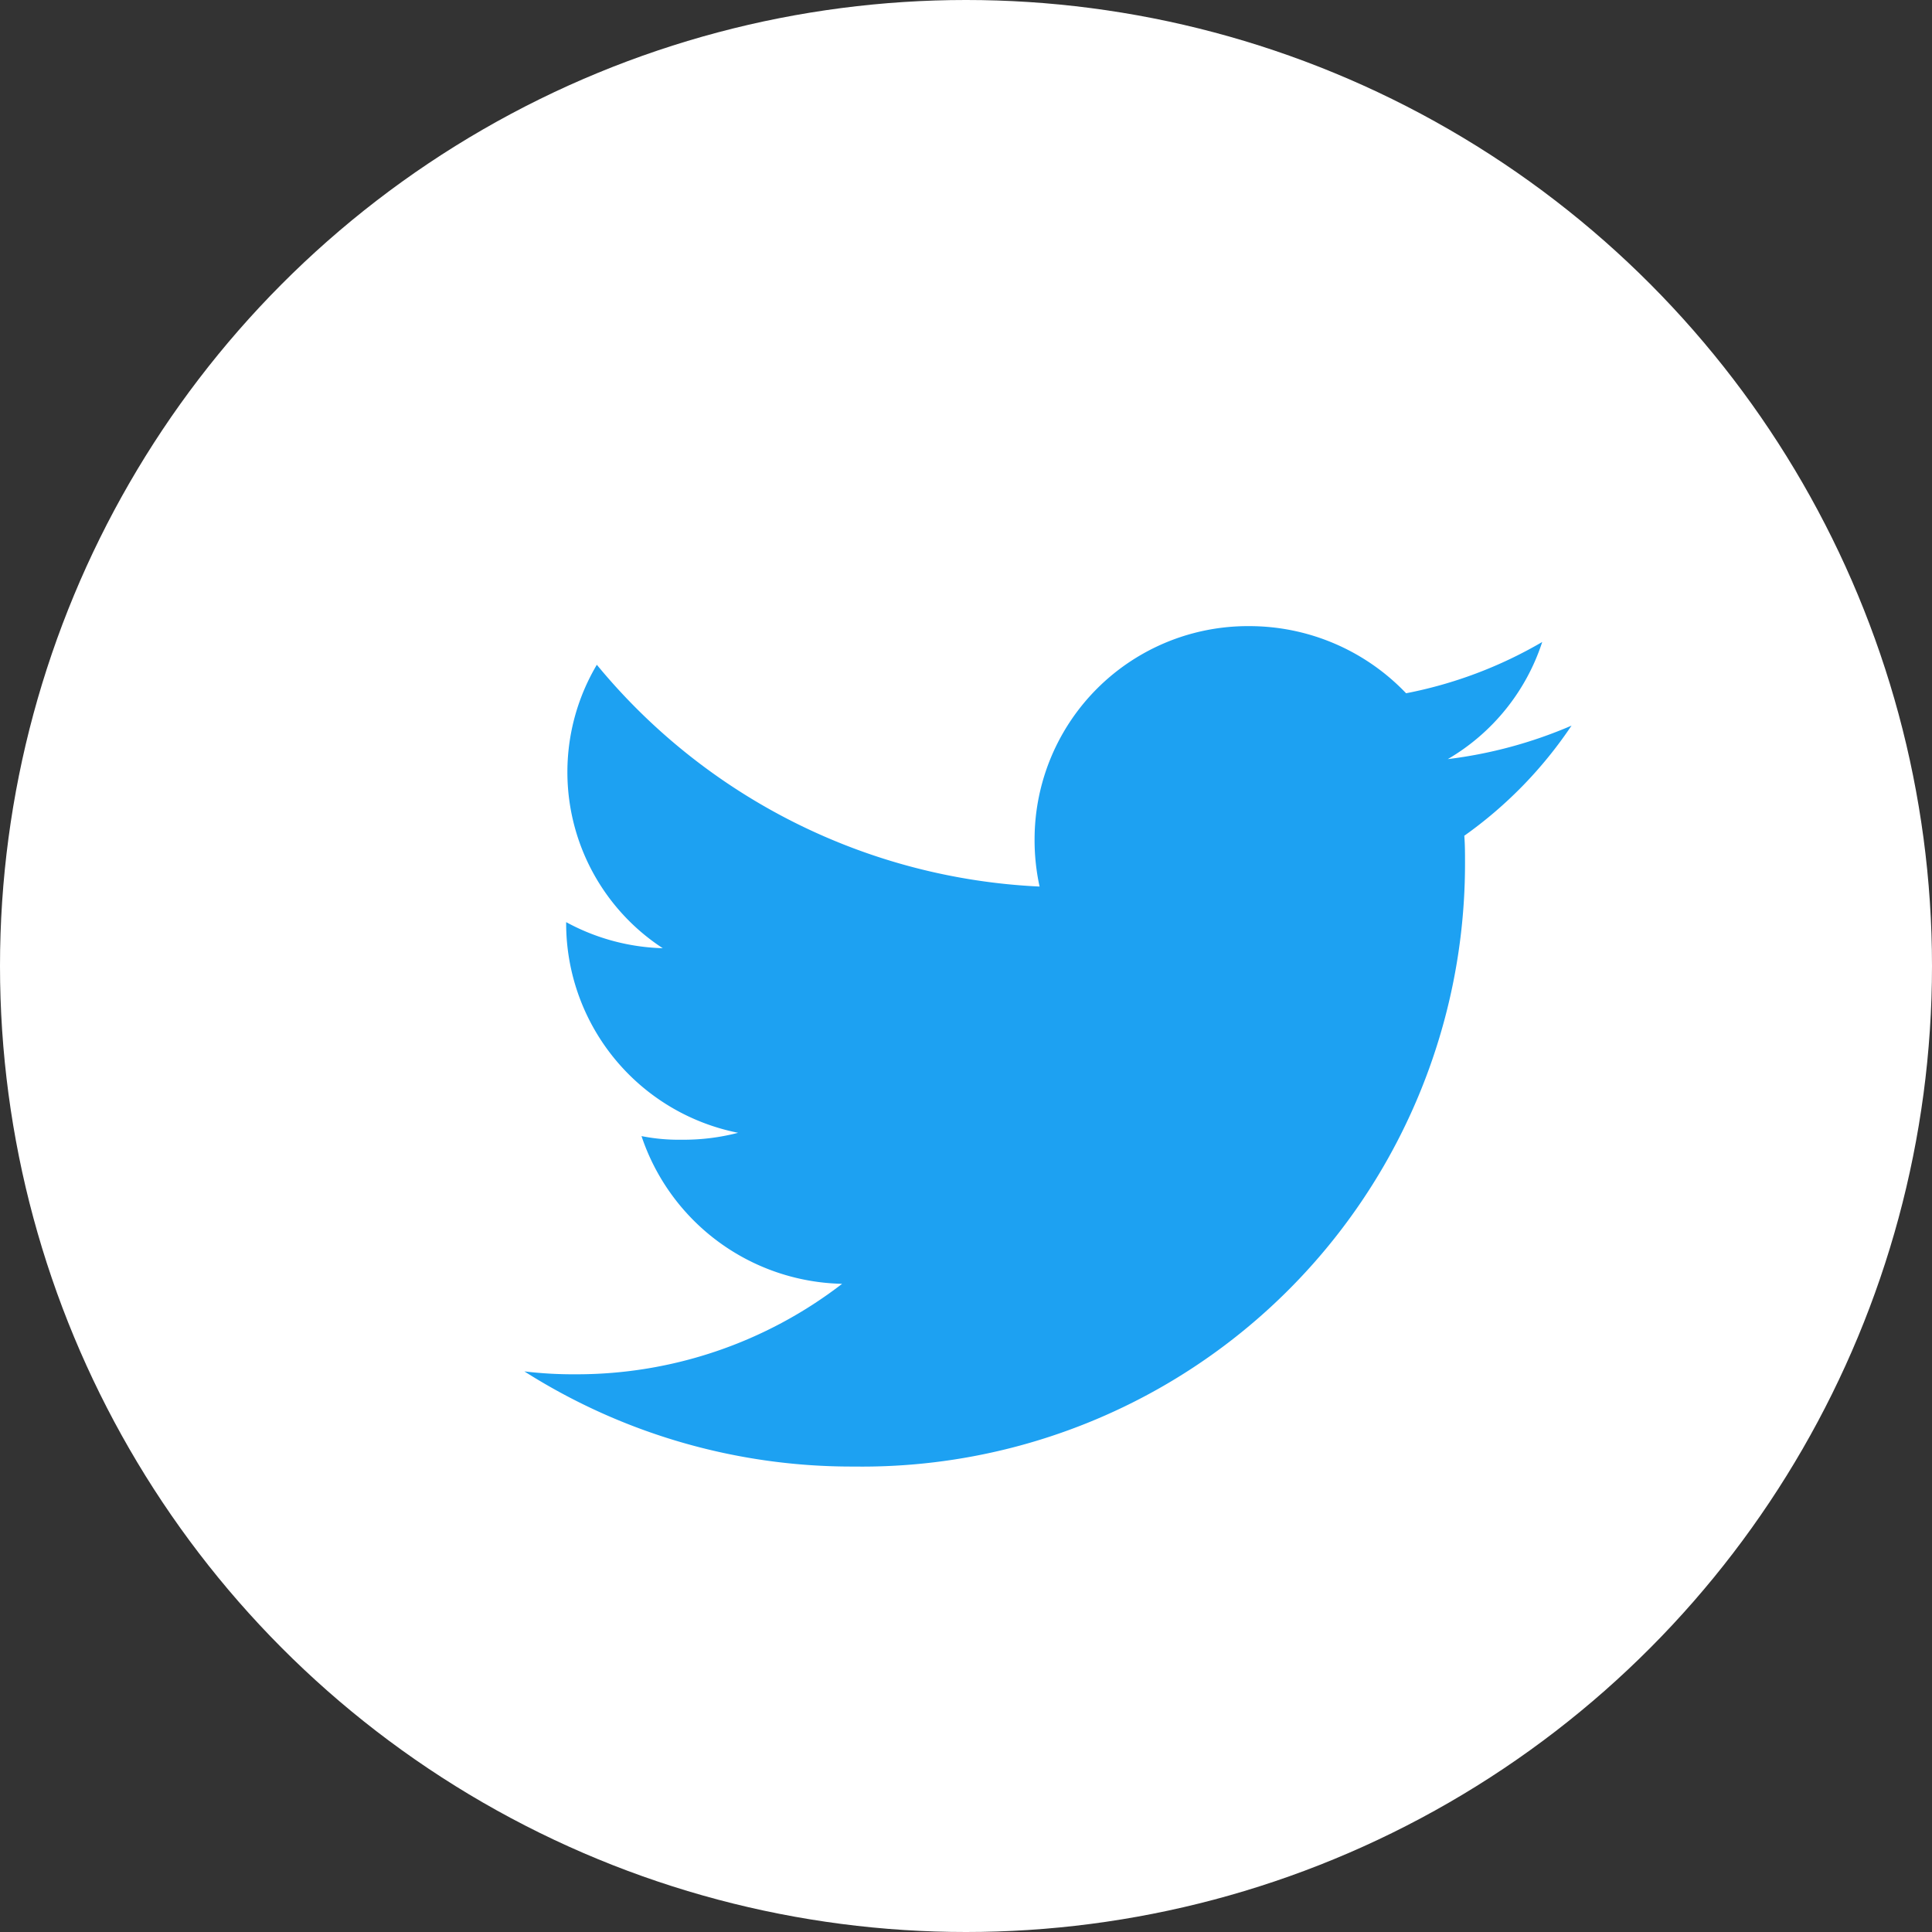 <svg id="Social_Media" data-name="Social Media" xmlns="http://www.w3.org/2000/svg" width="24" height="24" viewBox="0 0 24 24">
  <rect x="0" y="0" width="24" height="24" fill="#333333" stroke="none"/>
  <g id="Group_1765" data-name="Group 1765">
    <circle id="Ellipse_42" data-name="Ellipse 42" cx="12" cy="12" r="12" transform="translate(0 0)" fill="#fff"/>
    <path id="Path_874" data-name="Path 874" d="M4788.1,2627.674a5.593,5.593,0,0,1-1.537.416,2.625,2.625,0,0,0,1.173-1.455,5.38,5.38,0,0,1-1.691.637,2.69,2.69,0,0,0-1.949-.834,2.65,2.65,0,0,0-2.666,2.635,2.7,2.7,0,0,0,.062.6,7.579,7.579,0,0,1-5.5-2.755,2.613,2.613,0,0,0,.819,3.521,2.659,2.659,0,0,1-1.2-.324v.029a2.654,2.654,0,0,0,2.136,2.588,2.685,2.685,0,0,1-.7.086,2.374,2.374,0,0,1-.5-.045,2.687,2.687,0,0,0,2.492,1.835,5.4,5.4,0,0,1-3.308,1.124,5.1,5.1,0,0,1-.639-.036,7.582,7.582,0,0,0,4.093,1.182,7.49,7.49,0,0,0,7.592-7.495c0-.117,0-.229-.009-.341A5.268,5.268,0,0,0,4788.1,2627.674Z" transform="translate(-4768.578 -2618.66)" fill="#1da1f2"/>
  </g>
</svg>
